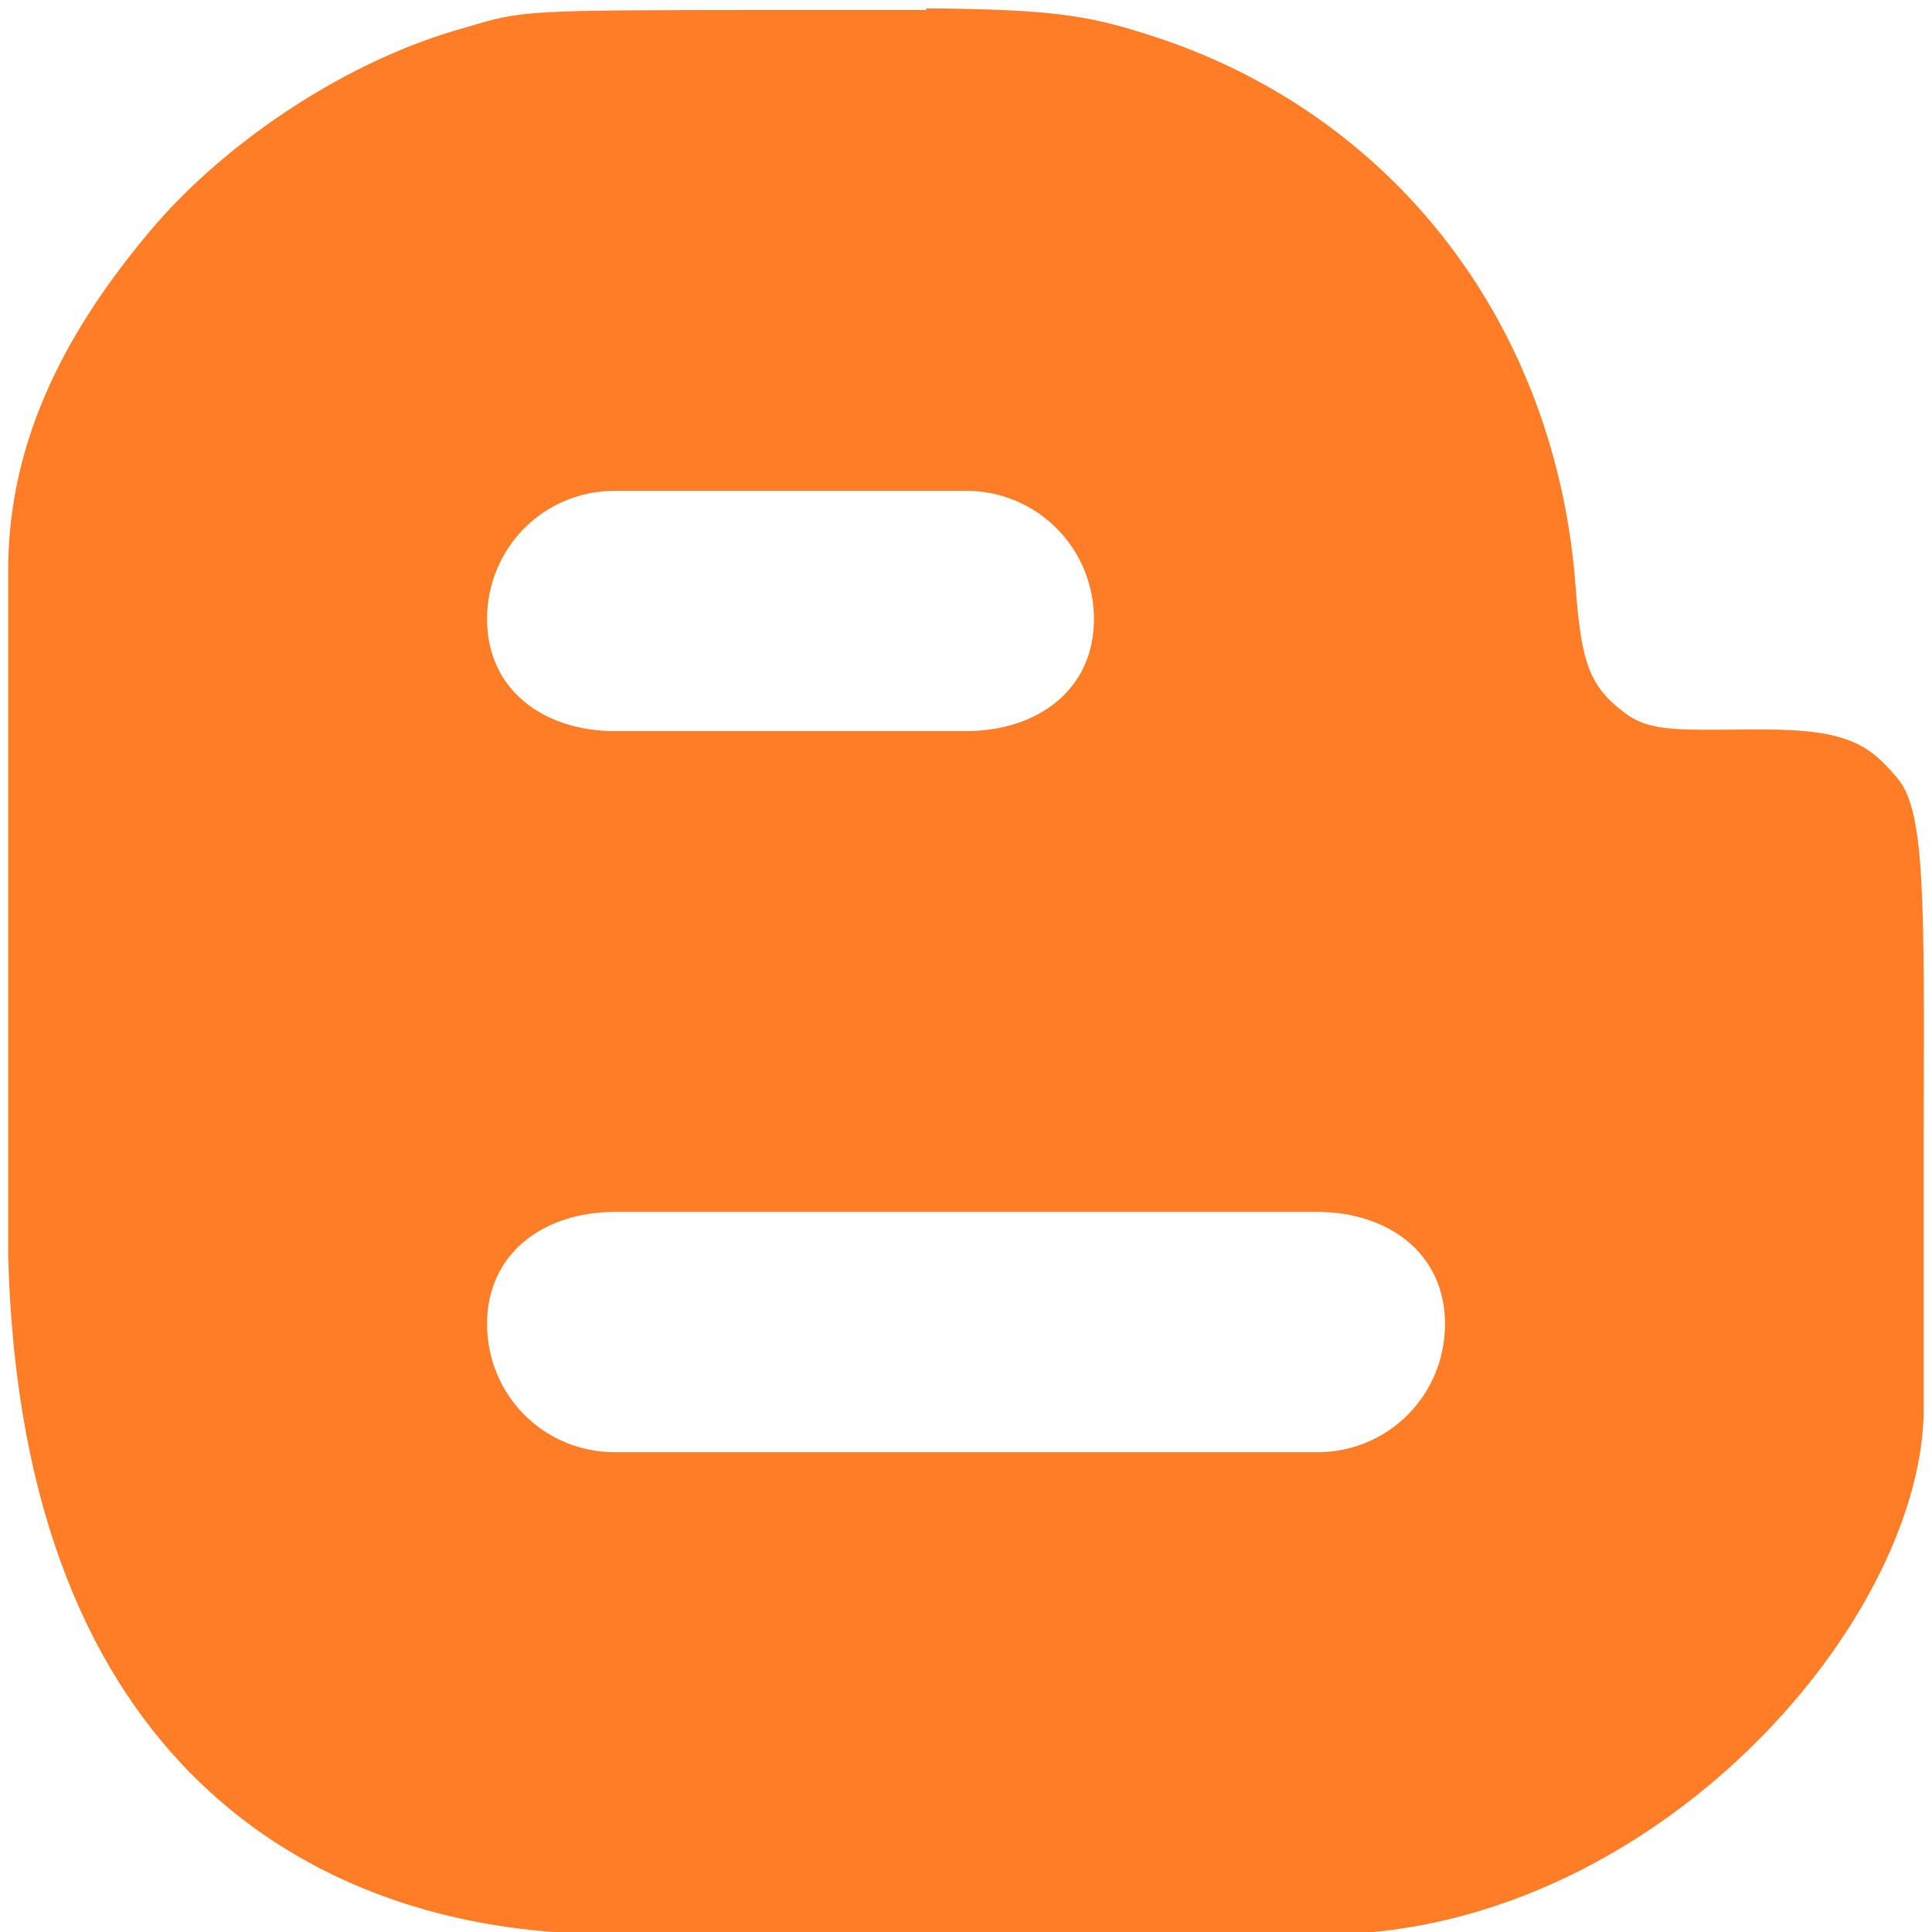 <?xml version="1.0" encoding="UTF-8" standalone="no"?>
<svg
   xmlns:dc="http://purl.org/dc/elements/1.1/"
   xmlns:cc="http://creativecommons.org/ns#"
   xmlns:rdf="http://www.w3.org/1999/02/22-rdf-syntax-ns#"
   xmlns:svg="http://www.w3.org/2000/svg"
   xmlns="http://www.w3.org/2000/svg"
   xmlns:sodipodi="http://sodipodi.sourceforge.net/DTD/sodipodi-0.dtd"
   xmlns:inkscape="http://www.inkscape.org/namespaces/inkscape"
   viewBox="0 0 48 48"
   id="svg2"
   version="1.1"
   inkscape:version="0.91 r13725"
   sodipodi:docname="blogger.svg">
  <sodipodi:namedview
     pagecolor="#ffffff"
     bordercolor="#666666"
     borderopacity="1"
     objecttolerance="10"
     gridtolerance="10"
     guidetolerance="10"
     inkscape:pageopacity="0"
     inkscape:pageshadow="2"
     inkscape:window-width="1280"
     inkscape:window-height="694"
     id="namedview17"
     showgrid="false"
     inkscape:zoom="4.9166667"
     inkscape:cx="-9.1525424"
     inkscape:cy="24"
     inkscape:window-x="0"
     inkscape:window-y="0"
     inkscape:window-maximized="1"
     inkscape:current-layer="svg2" />
  <defs
     id="defs4">
    <linearGradient
       id="0"
       gradientUnits="userSpaceOnUse"
       y1="653.96"
       x2="0"
       y2="301.3"
       gradientTransform="matrix(0.138,0,0,0.138,69.094,-42.226)">
      <stop
         stop-color="#f15f19"
         id="stop7" />
      <stop
         offset="1"
         stop-color="#fbb521"
         id="stop9" />
    </linearGradient>
  </defs>
  <path
     style="fill:#ff6600;fill-opacity:0.85"
     inkscape:connector-curvature="0"
     id="path15"
     d="m 23.018,0.248 c -1.038,0 -2.326,0 -3.956,0 -6.077,0.006 -6.077,0.006 -7.491,0.435 C 8.692,1.462 5.653,3.477 3.783,5.675 1.725,8.102 0.203,10.855 0.203,14.169 c 0,1.568 0,11.058 0,17.011 0.325,12.85 7.787,16.519 13.881,16.84 1.3,0 17.843,0 19.827,0 7.582,-0.618 13.688,-7.71 13.881,-12.816 l 0,-7.126 c 0.023,-5.901 0.023,-7.939 -0.644,-8.735 -0.695,-0.83 -1.226,-1.219 -3.329,-1.219 -2.052,0 -2.788,0.092 -3.46,-0.418 C 39.504,17.059 39.293,16.493 39.151,14.65 38.689,8.056 34.602,2.773 28.507,0.855 27.014,0.38 26.113,0.231 23.001,0.208 m -7.725,11.986 8.728,0 c 1.75,0 3.175,1.414 3.175,3.188 0,1.769 -1.419,2.782 -3.175,2.782 l -8.728,0 c -1.762,0 -3.175,-1.019 -3.175,-2.782 0,-1.769 1.408,-3.188 3.175,-3.188 m 0,17.916 17.45,0 c 1.762,0 3.175,1.025 3.175,2.782 0,1.769 -1.408,3.188 -3.175,3.188 l -17.45,0 c -1.762,0 -3.175,-1.414 -3.175,-3.188 0,-1.757 1.408,-2.782 3.175,-2.782" />
</svg>
